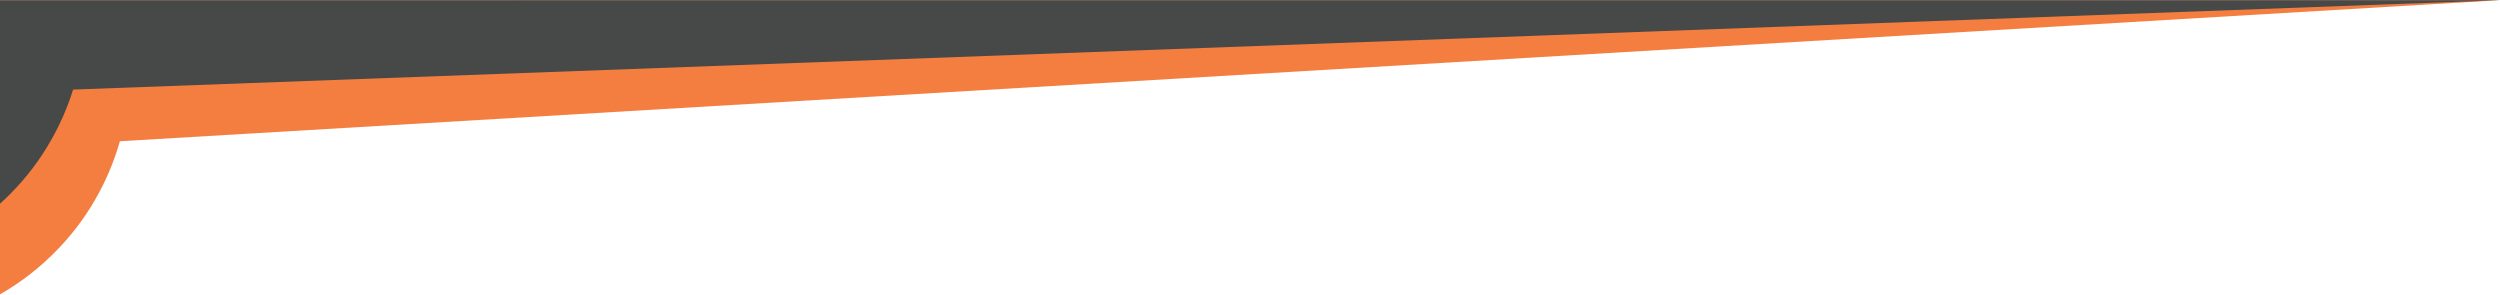 <?xml version="1.0" encoding="UTF-8" standalone="no"?>
<!DOCTYPE svg PUBLIC "-//W3C//DTD SVG 1.1//EN" "http://www.w3.org/Graphics/SVG/1.1/DTD/svg11.dtd">
<svg width="100%" height="100%" viewBox="0 0 3840 453" version="1.1" xmlns="http://www.w3.org/2000/svg" xmlns:xlink="http://www.w3.org/1999/xlink" xml:space="preserve" xmlns:serif="http://www.serif.com/" style="fill-rule:evenodd;clip-rule:evenodd;stroke-linejoin:round;stroke-miterlimit:2;">
    <g transform="matrix(1,0,0,1,-20,0)">
        <g transform="matrix(1,0,0,0.981,19.456,7.81)">
            <g id="Swoosh_Header" transform="matrix(1.287,1.53341e-16,1.50498e-16,-1.311,-4037.07,1401.55)">
                <g transform="matrix(0.777,9.08561e-17,9.1073e-17,-0.777,3139.57,1078.37)">
                    <path d="M3836.23,4.484L-3.968,4.778L-3.968,457.128C29.342,438.233 60.449,414.061 88.17,384.771C112.976,358.561 133.343,330.044 149.531,299.47C162.977,274.365 173.501,248.134 181.12,221.269L3836.23,4.484Z" style="fill:rgb(244,126,63);"/>
                </g>
                <g transform="matrix(0.777,9.06393e-17,9.1073e-17,-0.777,3136.82,1064.46)">
                    <path d="M3840.19,-13.424L-0.43,-13.424L-0,299.853C5.322,295.057 10.545,290.091 15.663,284.958C41.143,259.401 62.244,231.424 79.221,201.281C93.313,176.538 104.515,150.594 112.83,123.941L3840.19,-13.424Z" style="fill:rgb(71,72,72);"/>
                </g>
            </g>
        </g>
    </g>
</svg>
